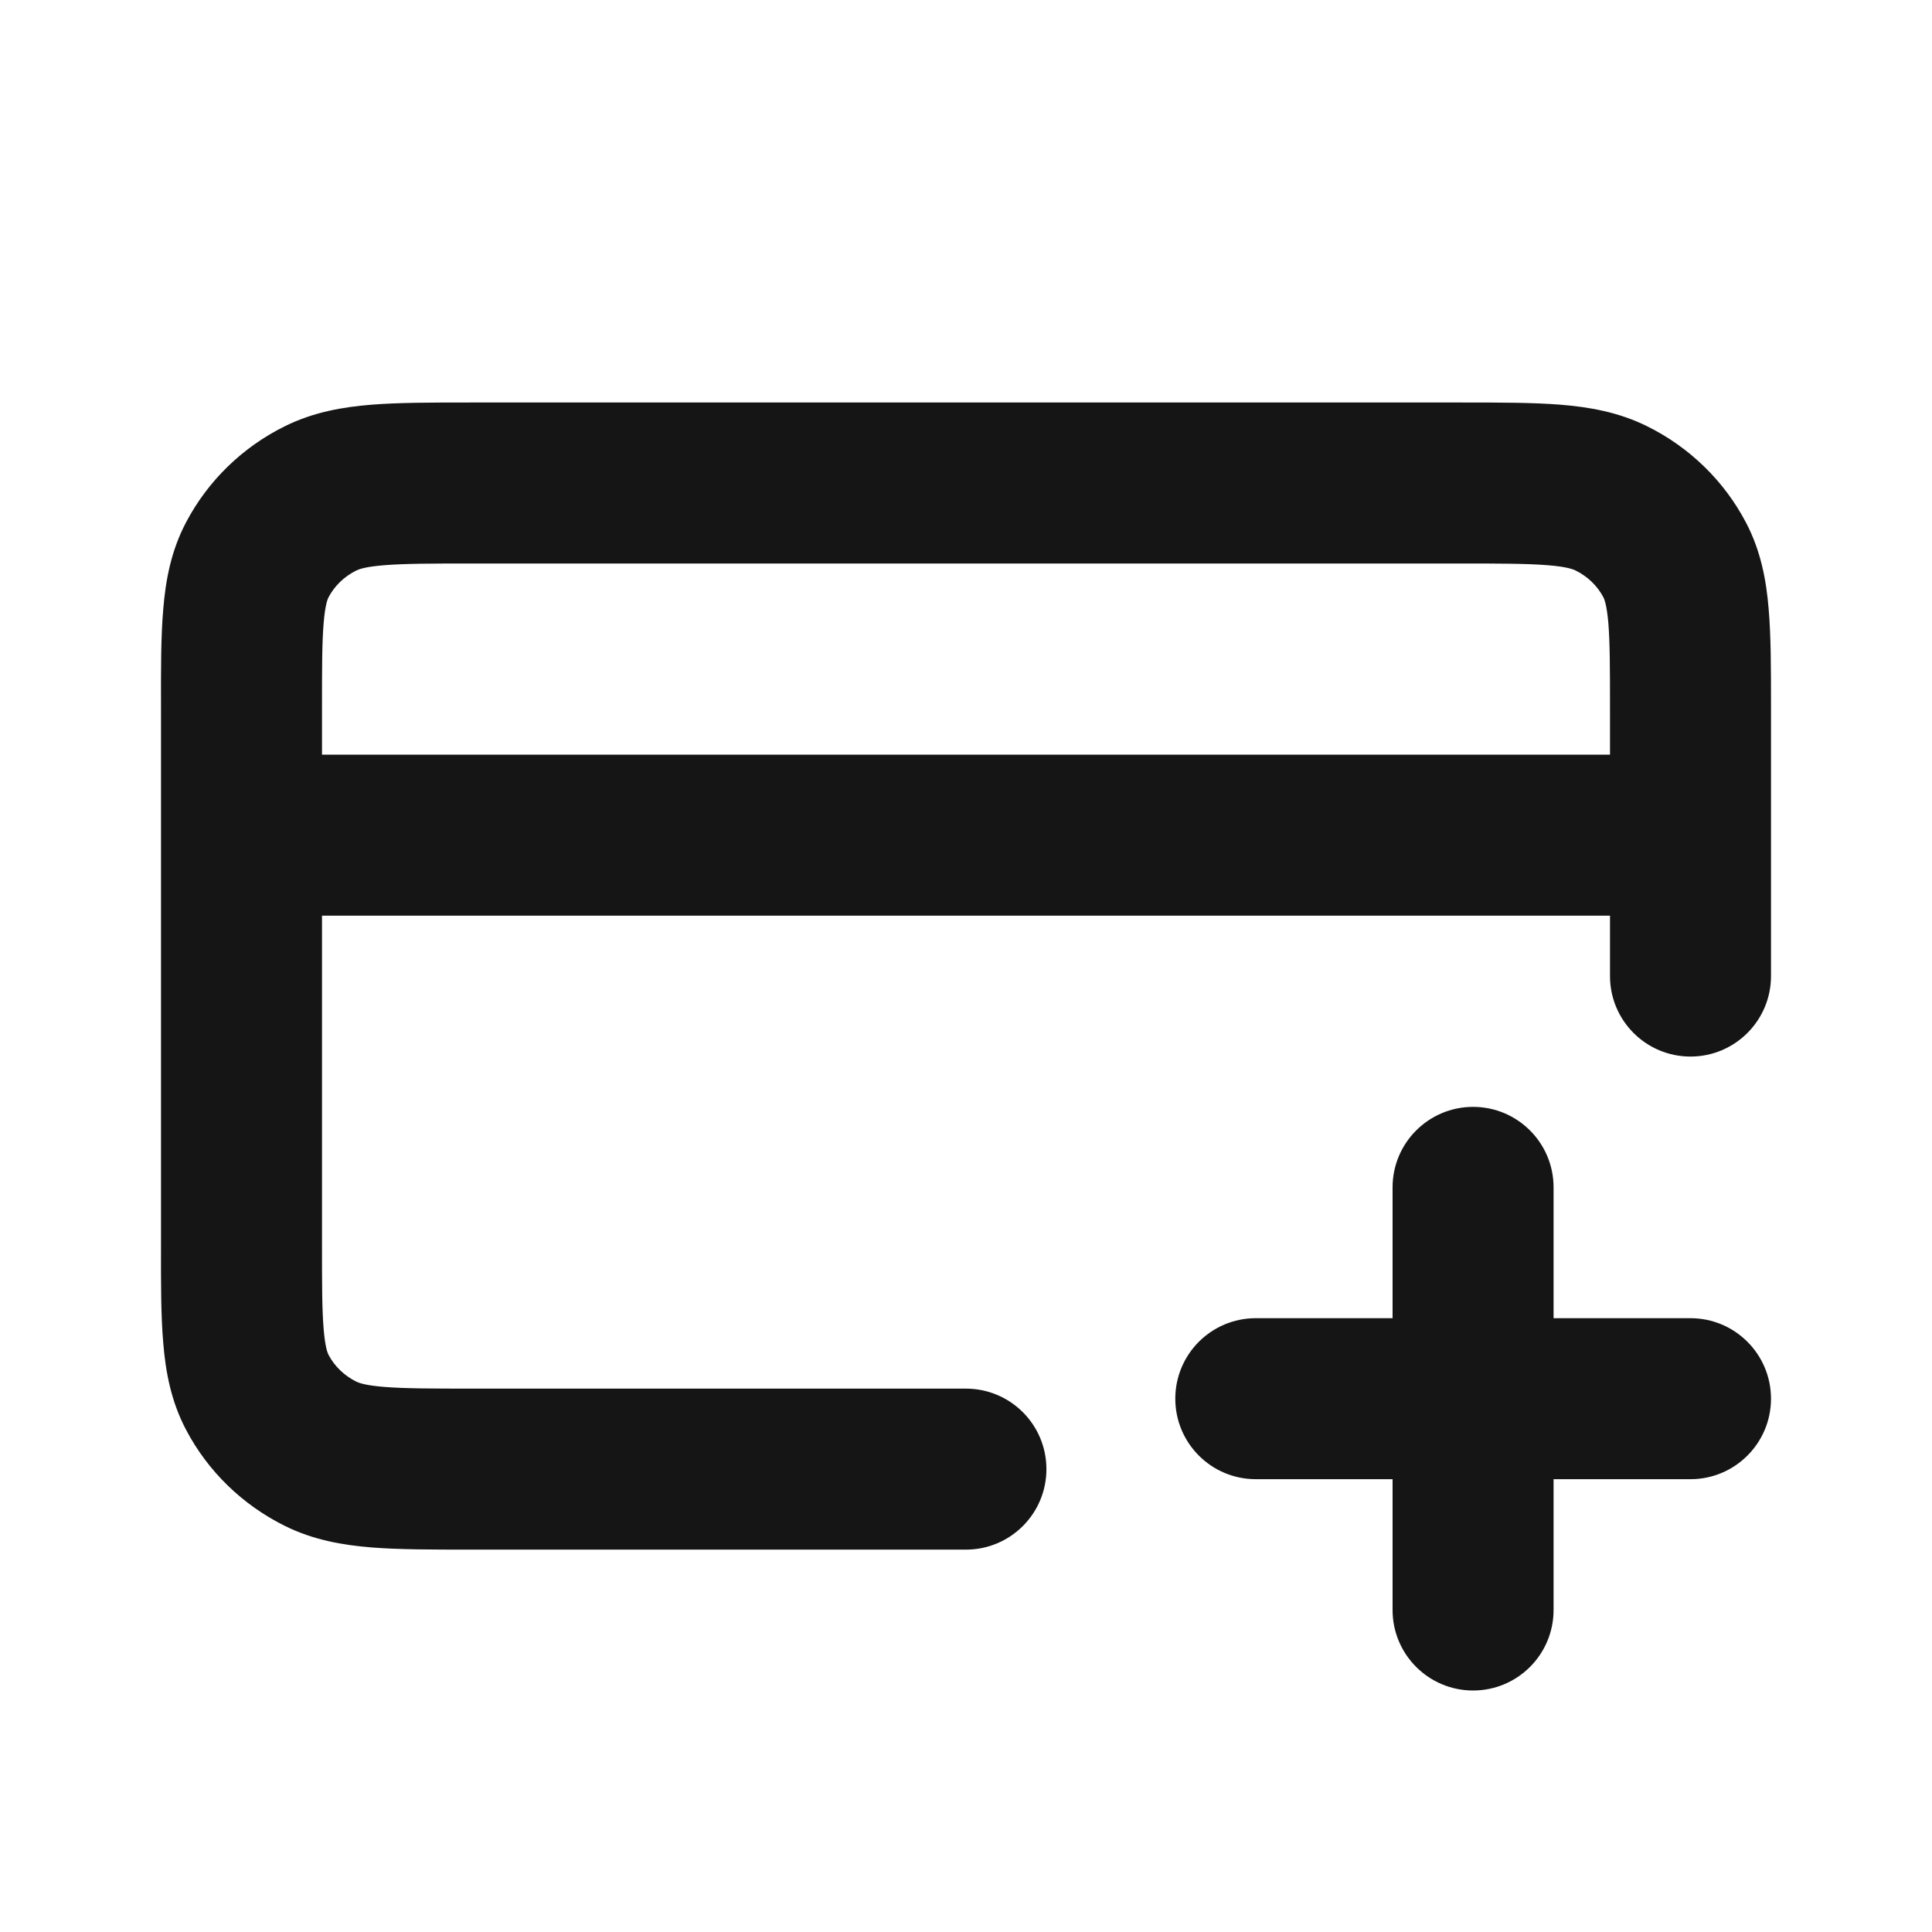 <svg width="24" height="24" viewBox="0 0 24 24" fill="none" xmlns="http://www.w3.org/2000/svg">
<path fill-rule="evenodd" clip-rule="evenodd" d="M5.843 5H18.156C18.629 5 19.041 5 19.381 5.027C19.741 5.056 20.106 5.119 20.461 5.295C20.985 5.554 21.417 5.972 21.689 6.491C21.875 6.845 21.942 7.211 21.971 7.567C22 7.901 22 8.304 22 8.762V12.125C22 12.677 21.552 13.125 21 13.125C20.447 13.125 20 12.677 20 12.125V11.375H4V15.45C4 15.957 4 16.275 4.021 16.516C4.04 16.743 4.071 16.81 4.081 16.83C4.154 16.969 4.273 17.087 4.426 17.163C4.457 17.178 4.536 17.21 4.776 17.229C5.028 17.249 5.359 17.25 5.88 17.25H11.999C12.552 17.25 12.999 17.698 12.999 18.25C12.999 18.802 12.552 19.25 11.999 19.25H5.843C5.37 19.25 4.958 19.25 4.618 19.223C4.258 19.194 3.893 19.131 3.538 18.955C3.014 18.695 2.582 18.278 2.31 17.759C2.124 17.405 2.057 17.039 2.028 16.683C1.999 16.349 1.999 15.946 2 15.488L2 8.8C2 8.787 2 8.774 2 8.762C1.999 8.304 1.999 7.901 2.028 7.567C2.057 7.211 2.124 6.845 2.31 6.491C2.582 5.972 3.014 5.554 3.538 5.295C3.893 5.119 4.258 5.056 4.618 5.027C4.958 5 5.37 5 5.843 5ZM4 9.375H20V8.8C20 8.293 19.999 7.975 19.979 7.734C19.959 7.507 19.928 7.44 19.918 7.42C19.845 7.281 19.726 7.163 19.573 7.087C19.542 7.072 19.463 7.04 19.223 7.021C18.971 7.001 18.64 7 18.119 7H5.88C5.359 7 5.028 7.001 4.776 7.021C4.536 7.04 4.457 7.072 4.426 7.087C4.273 7.163 4.154 7.281 4.081 7.42C4.071 7.44 4.04 7.507 4.021 7.734C4 7.975 4 8.293 4 8.8V9.375ZM18.299 13.75C18.852 13.75 19.299 14.198 19.299 14.75V16.375H21C21.552 16.375 22 16.823 22 17.375C22 17.927 21.552 18.375 21 18.375H19.299V20C19.299 20.552 18.852 21 18.299 21C17.747 21 17.299 20.552 17.299 20V18.375H15.6C15.047 18.375 14.6 17.927 14.6 17.375C14.6 16.823 15.047 16.375 15.6 16.375H17.299V14.75C17.299 14.198 17.747 13.75 18.299 13.75Z" fill="#151515"/>
</svg>
